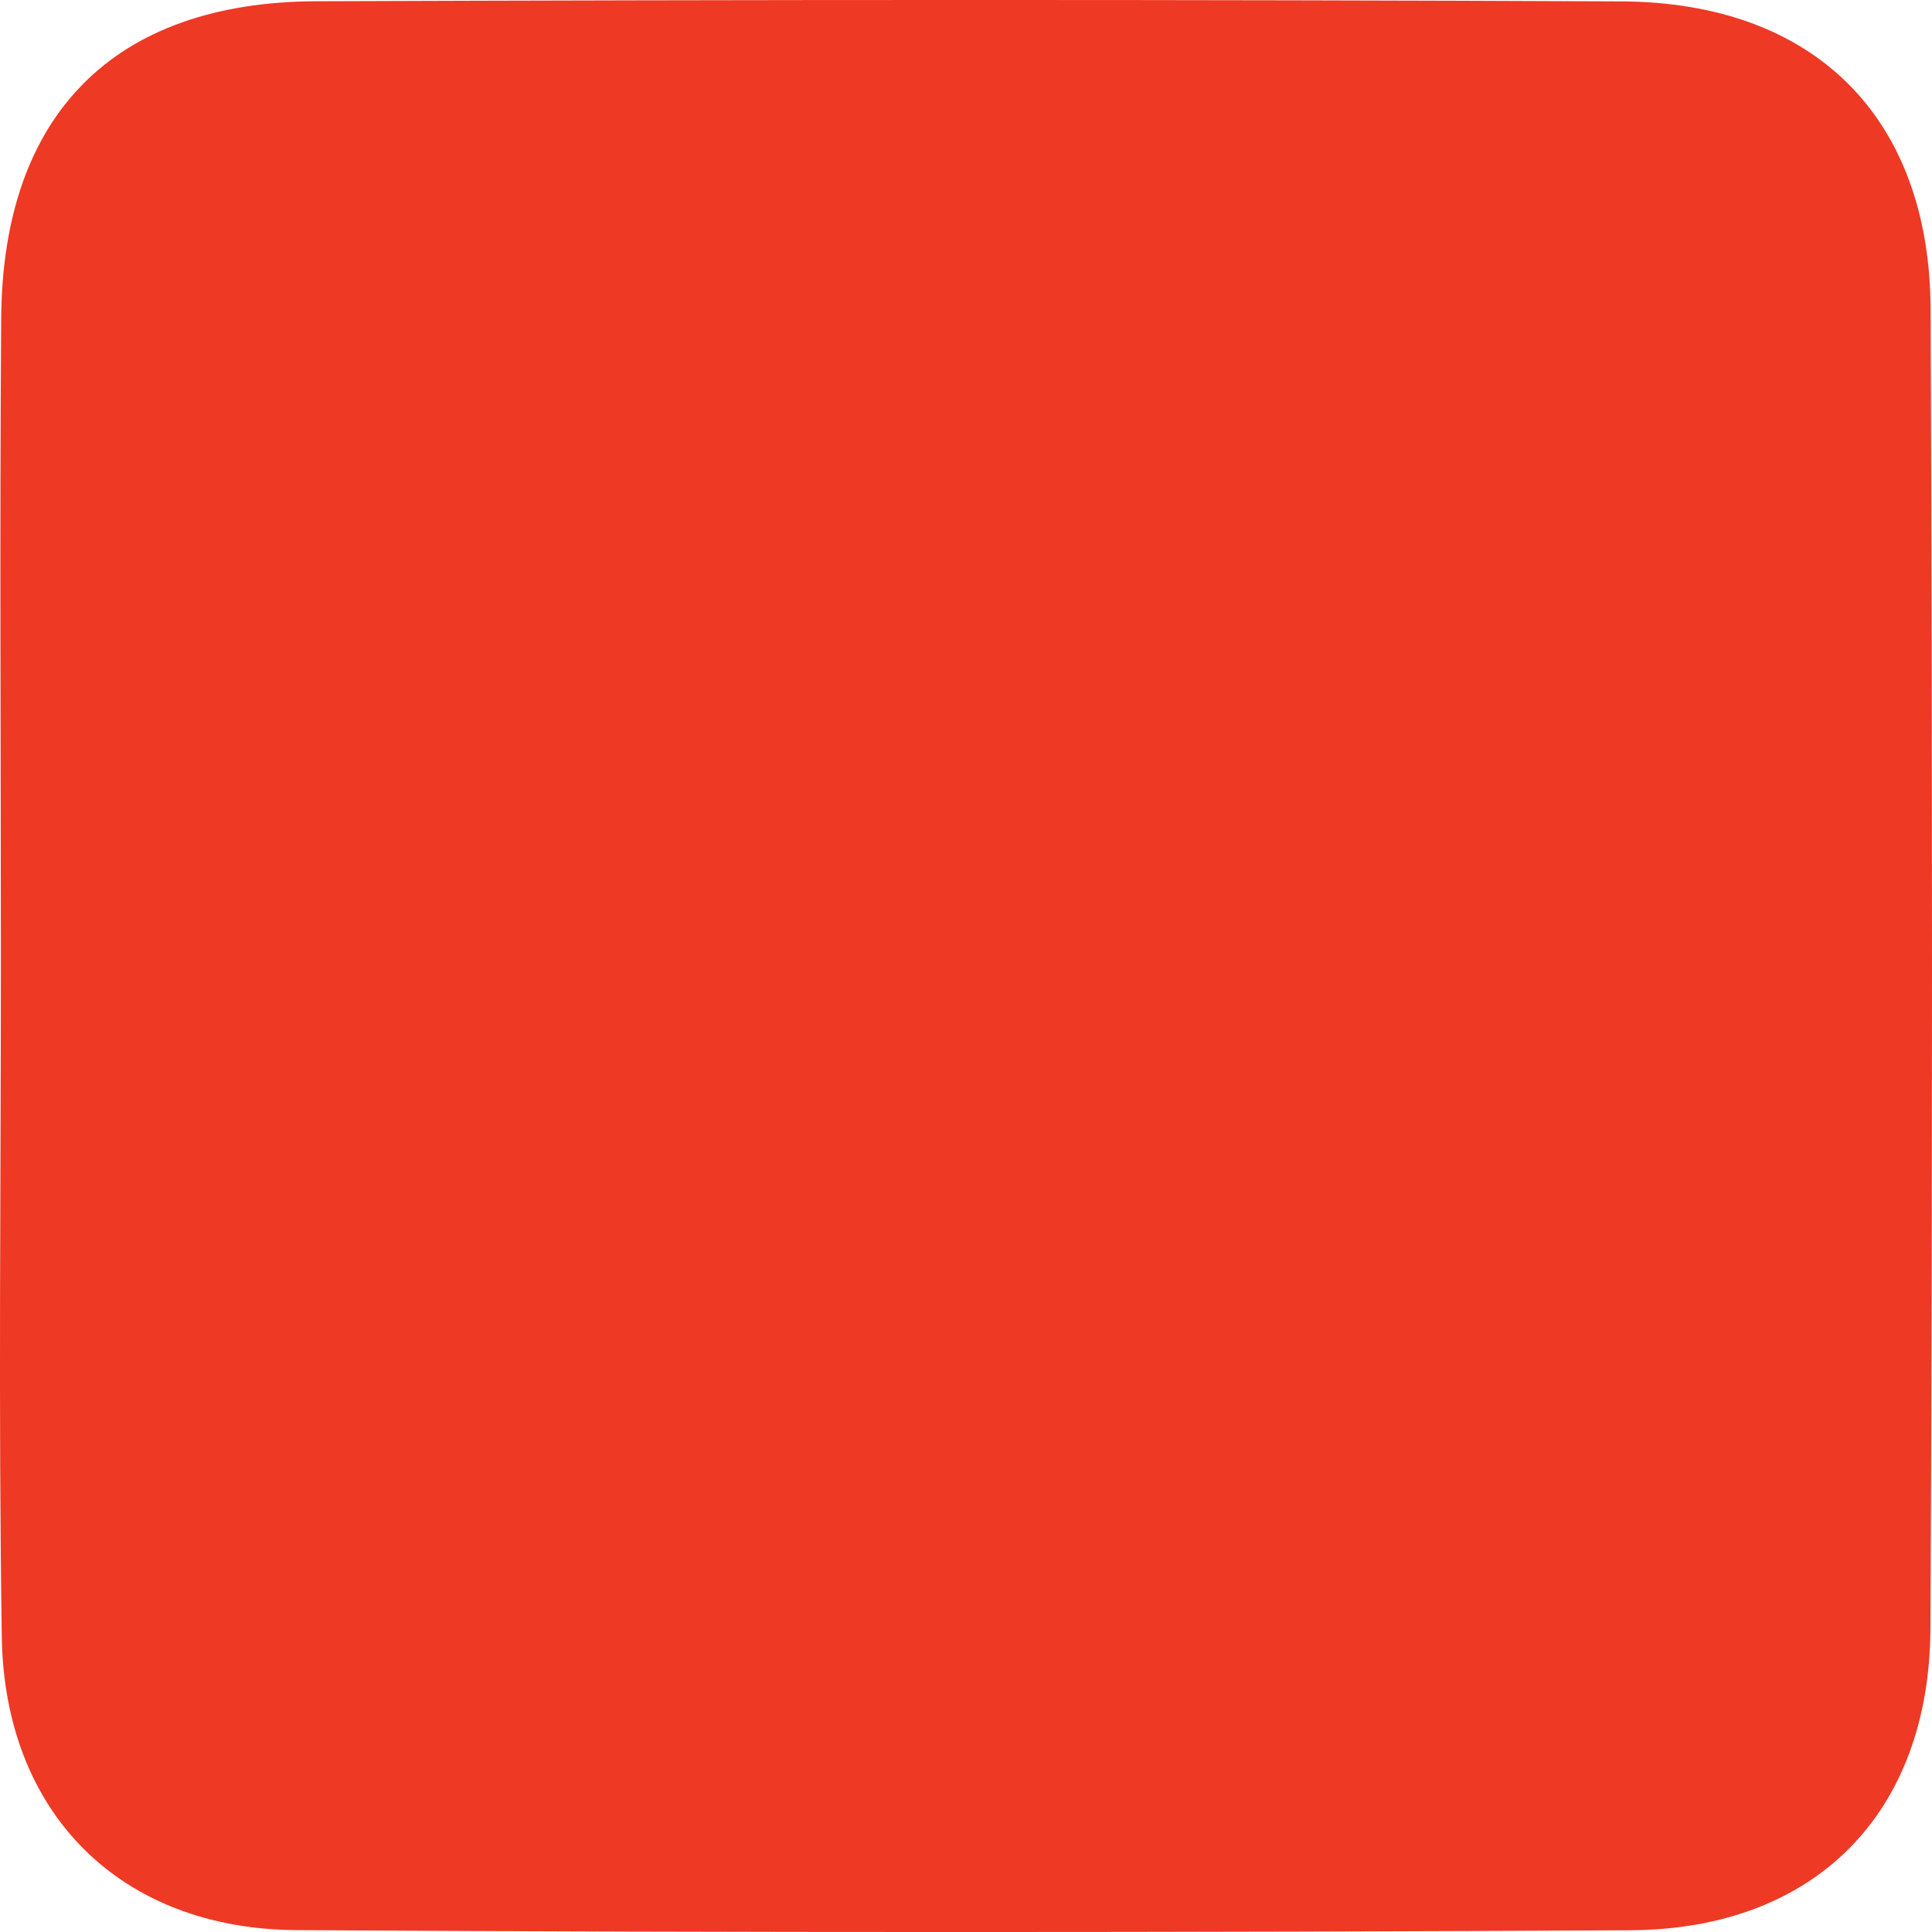 <!-- Generator: Adobe Illustrator 17.0.0, SVG Export Plug-In  --><svg version="1.1"	 xmlns="http://www.w3.org/2000/svg" xmlns:xlink="http://www.w3.org/1999/xlink" xmlns:a="http://ns.adobe.com/AdobeSVGViewerExtensions/3.0/"	 x="0px" y="0px" width="68.013px" height="68.014px" viewBox="0 0 68.013 68.014" enable-background="new 0 0 68.013 68.014"	 xml:space="preserve"><defs></defs><path fill="#EE3924" d="M0.031,33.664C0.03,26.175-0.013,18.686,0.042,11.197C0.095,4.038,4.002,0.07,11.137,0.044	C26.448-0.012,41.759-0.02,57.07,0.049c6.805,0.031,10.866,4.083,10.894,10.843c0.062,15.477,0.07,30.955-0.006,46.432	c-0.032,6.528-4.073,10.595-10.581,10.628c-15.644,0.08-31.287,0.087-46.931-0.005C4.227,67.91,0.159,63.83,0.063,57.628	C-0.059,49.642,0.033,41.653,0.031,33.664z"/></svg>